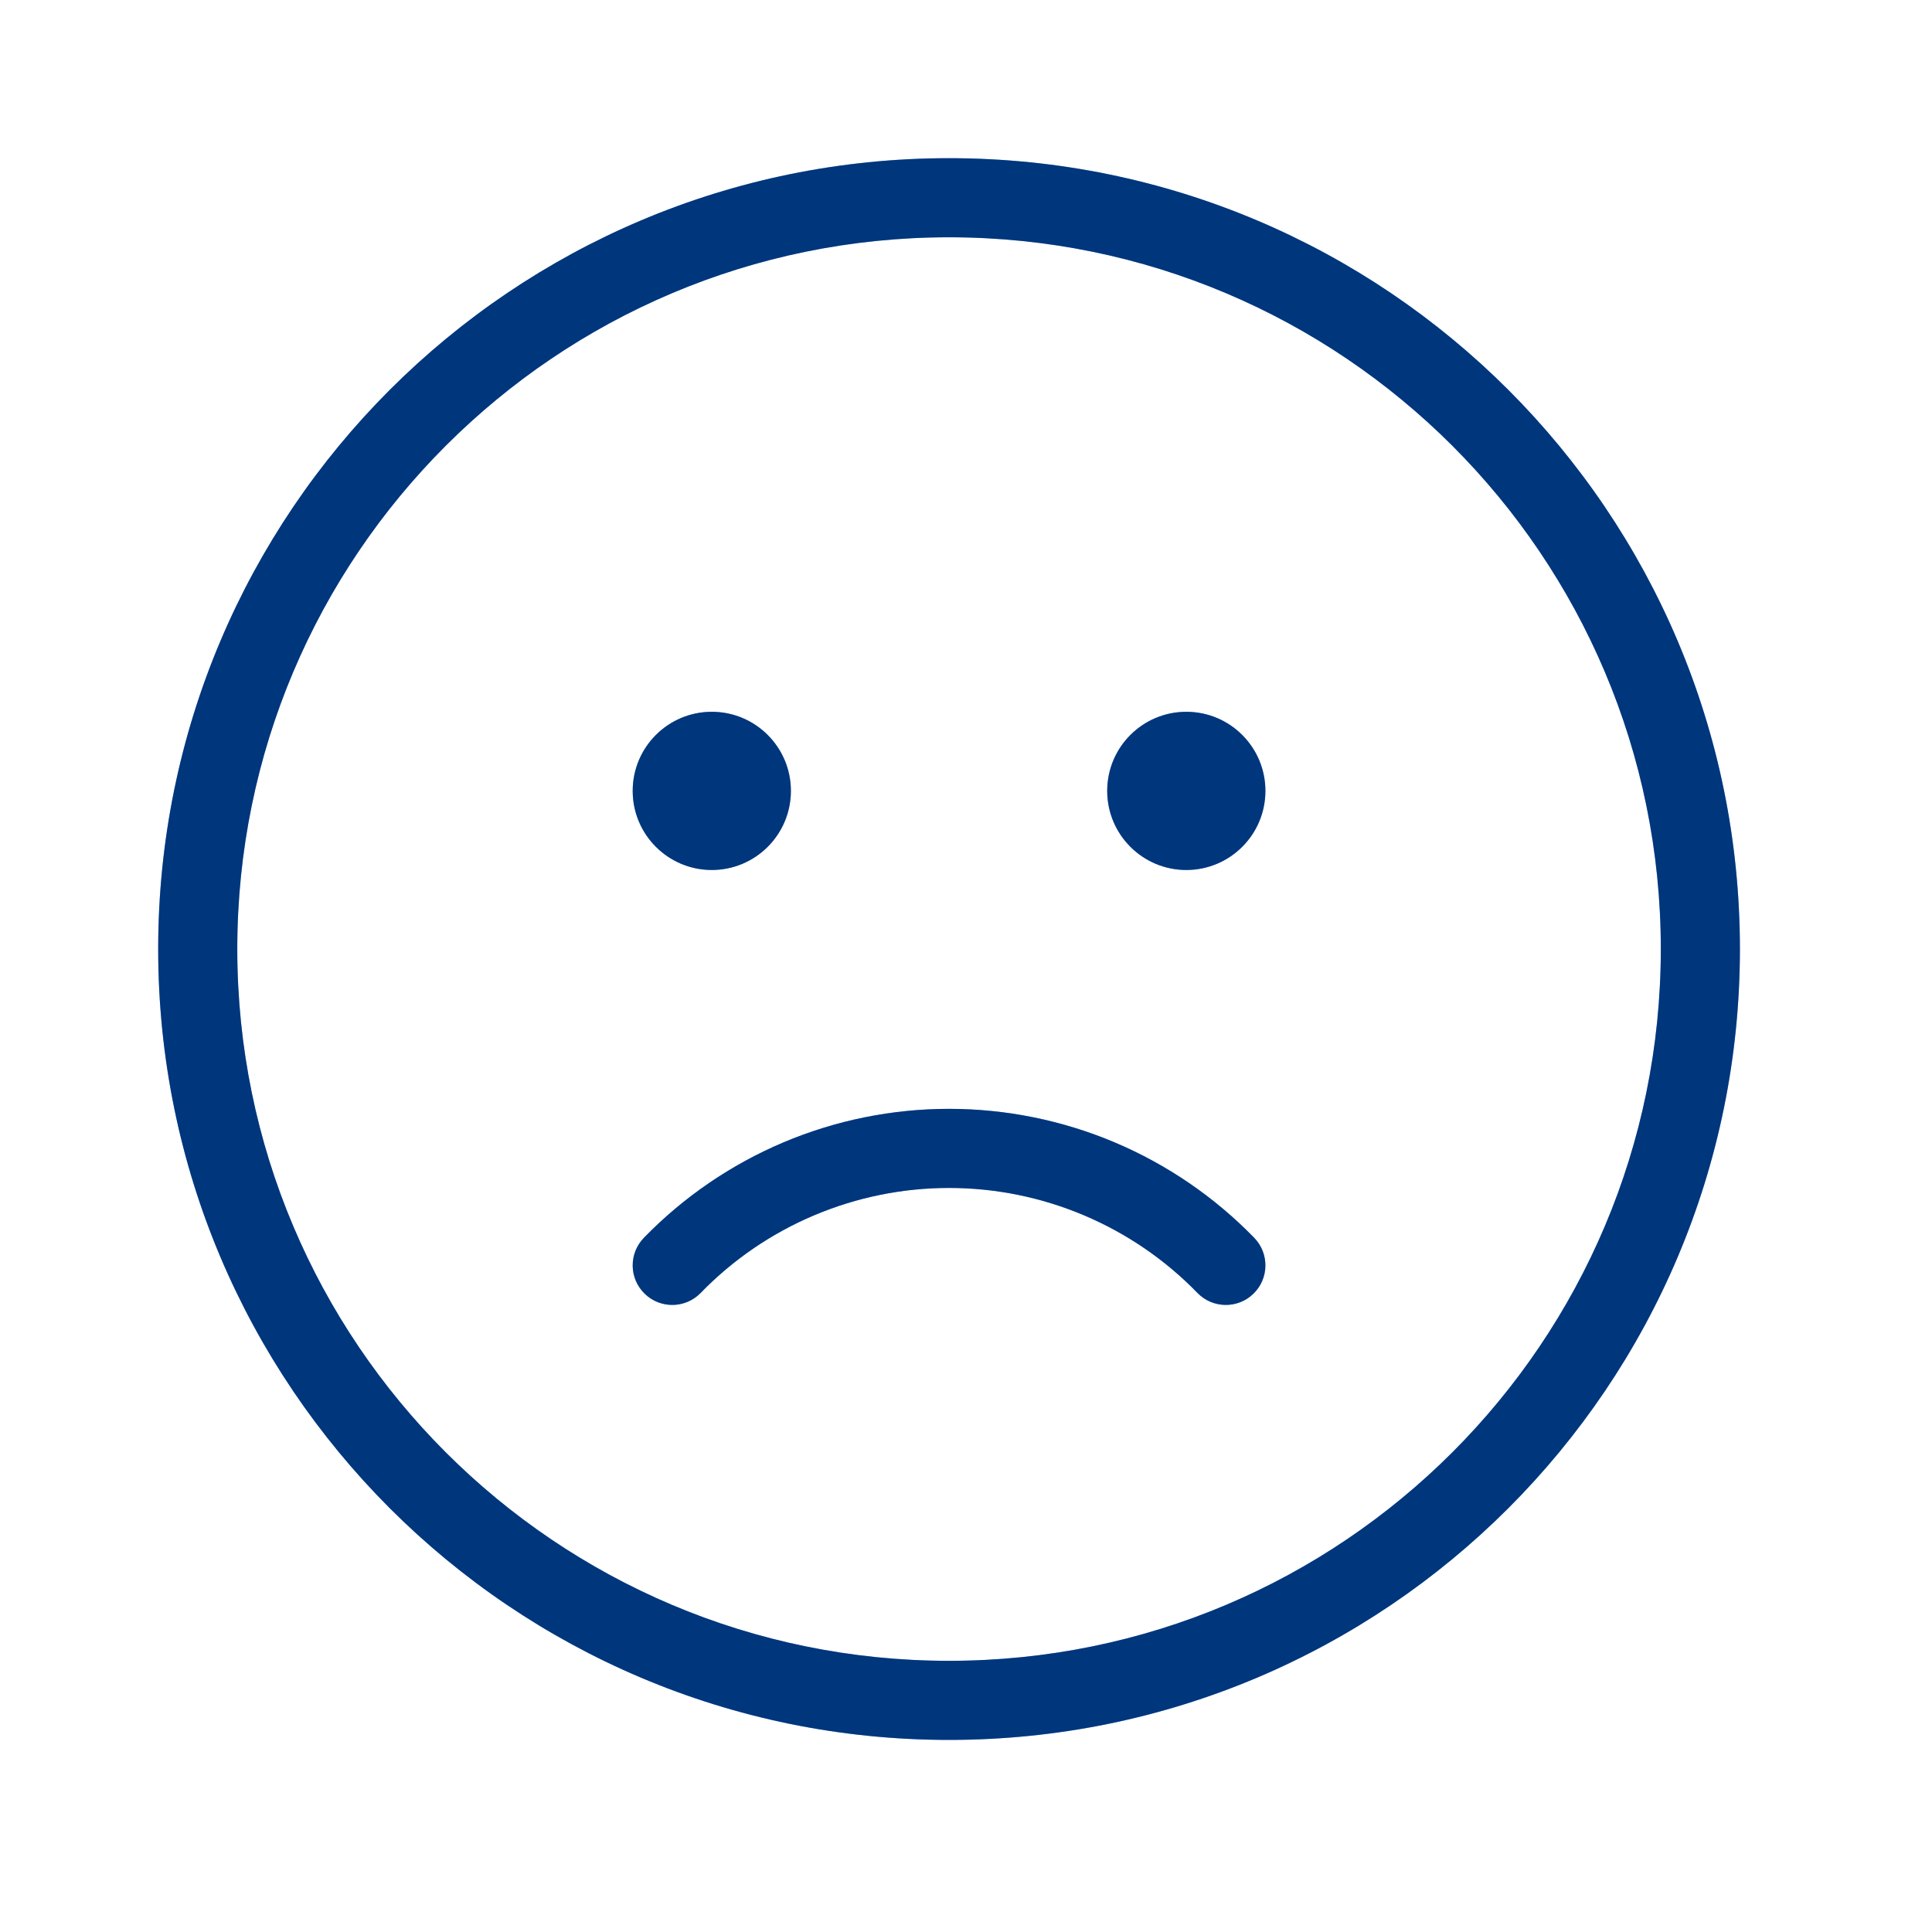 <svg width="33" height="33" viewBox="0 0 33 33" fill="none" xmlns="http://www.w3.org/2000/svg">
<path d="M12.158 12.158C11.412 12.158 10.807 12.763 10.807 13.509C10.807 14.255 11.412 14.86 12.158 14.86C12.904 14.86 13.509 14.255 13.509 13.509C13.509 12.763 12.904 12.158 12.158 12.158Z" fill="#0062E1"/>
<path d="M12.158 12.158C11.412 12.158 10.807 12.763 10.807 13.509C10.807 14.255 11.412 14.86 12.158 14.86C12.904 14.86 13.509 14.255 13.509 13.509C13.509 12.763 12.904 12.158 12.158 12.158Z" fill="black" fill-opacity="0.45"/>
<path d="M16.21 18.94C15.238 18.94 14.276 19.135 13.381 19.513C12.486 19.892 11.675 20.446 10.998 21.143C10.738 21.411 10.744 21.838 11.012 22.098C11.279 22.358 11.707 22.352 11.967 22.085C12.518 21.517 13.178 21.066 13.907 20.758C14.636 20.45 15.419 20.291 16.21 20.291C17.002 20.291 17.785 20.45 18.514 20.758C19.243 21.066 19.903 21.517 20.454 22.085C20.714 22.352 21.142 22.358 21.409 22.098C21.677 21.838 21.683 21.411 21.423 21.143C20.746 20.446 19.935 19.892 19.04 19.513C18.145 19.135 17.182 18.94 16.21 18.94Z" fill="#0062E1"/>
<path d="M16.21 18.94C15.238 18.94 14.276 19.135 13.381 19.513C12.486 19.892 11.675 20.446 10.998 21.143C10.738 21.411 10.744 21.838 11.012 22.098C11.279 22.358 11.707 22.352 11.967 22.085C12.518 21.517 13.178 21.066 13.907 20.758C14.636 20.45 15.419 20.291 16.21 20.291C17.002 20.291 17.785 20.45 18.514 20.758C19.243 21.066 19.903 21.517 20.454 22.085C20.714 22.352 21.142 22.358 21.409 22.098C21.677 21.838 21.683 21.411 21.423 21.143C20.746 20.446 19.935 19.892 19.04 19.513C18.145 19.135 17.182 18.94 16.21 18.94Z" fill="black" fill-opacity="0.45"/>
<path d="M18.912 13.509C18.912 12.763 19.517 12.158 20.263 12.158C21.009 12.158 21.614 12.763 21.614 13.509C21.614 14.255 21.009 14.86 20.263 14.86C19.517 14.86 18.912 14.255 18.912 13.509Z" fill="#0062E1"/>
<path d="M18.912 13.509C18.912 12.763 19.517 12.158 20.263 12.158C21.009 12.158 21.614 12.763 21.614 13.509C21.614 14.255 21.009 14.86 20.263 14.86C19.517 14.86 18.912 14.255 18.912 13.509Z" fill="black" fill-opacity="0.45"/>
<path fill-rule="evenodd" clip-rule="evenodd" d="M16.21 2.702C8.75 2.702 2.702 8.75 2.702 16.21C2.702 23.671 8.75 29.719 16.21 29.719C23.671 29.719 29.719 23.671 29.719 16.21C29.719 8.75 23.671 2.702 16.21 2.702ZM4.053 16.21C4.053 9.496 9.496 4.053 16.21 4.053C22.925 4.053 28.368 9.496 28.368 16.21C28.368 22.925 22.925 28.368 16.21 28.368C9.496 28.368 4.053 22.925 4.053 16.21Z" fill="#0062E1"/>
<path fill-rule="evenodd" clip-rule="evenodd" d="M16.21 2.702C8.75 2.702 2.702 8.75 2.702 16.21C2.702 23.671 8.75 29.719 16.21 29.719C23.671 29.719 29.719 23.671 29.719 16.21C29.719 8.75 23.671 2.702 16.21 2.702ZM4.053 16.21C4.053 9.496 9.496 4.053 16.21 4.053C22.925 4.053 28.368 9.496 28.368 16.21C28.368 22.925 22.925 28.368 16.21 28.368C9.496 28.368 4.053 22.925 4.053 16.21Z" fill="black" fill-opacity="0.45"/>
</svg>
